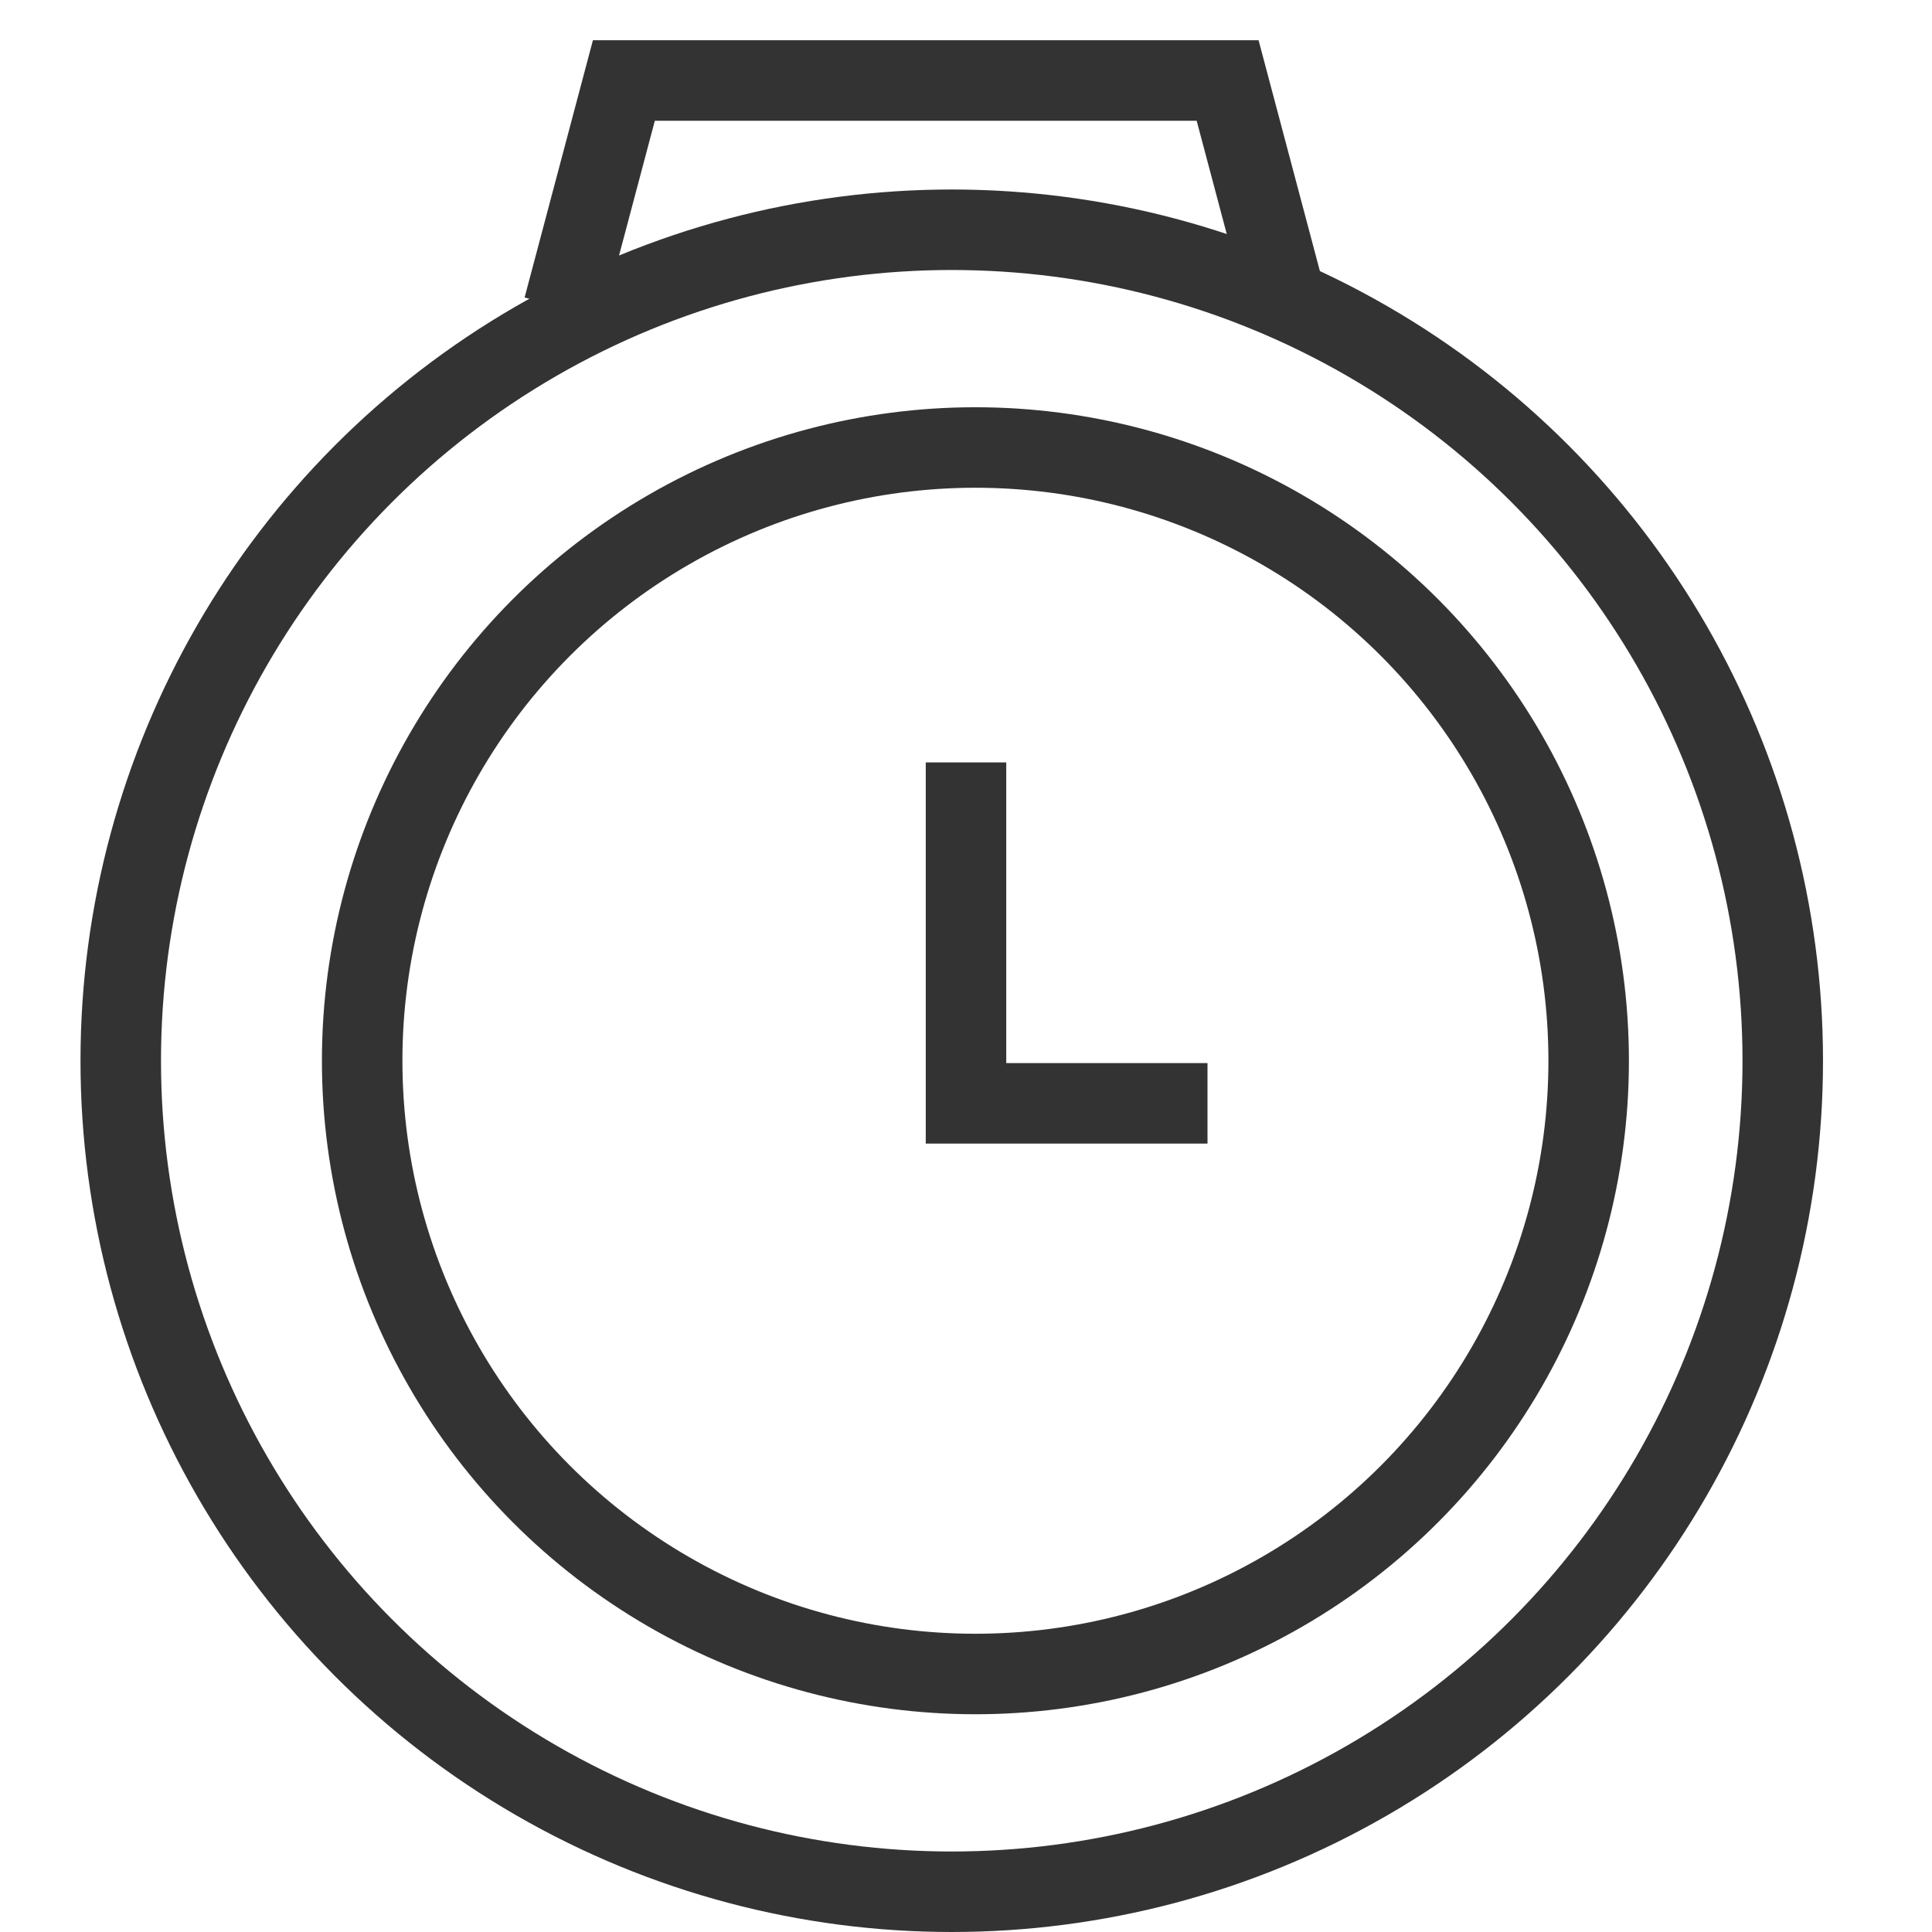<svg width="24" height="24" viewBox="0 0 24 24" fill="none" xmlns="http://www.w3.org/2000/svg">
<path d="M12 9.471V13.706H15" stroke="#333333" stroke-miterlimit="10"/>
<path d="M7 3.824L7.75 1H15.25L16 3.824" stroke="#333333" stroke-miterlimit="10"/>
<circle cx="11.823" cy="13.177" r="10.323" stroke="#333333"/>
<circle cx="12.117" cy="13.177" r="7.618" stroke="#333333"/>
</svg>
